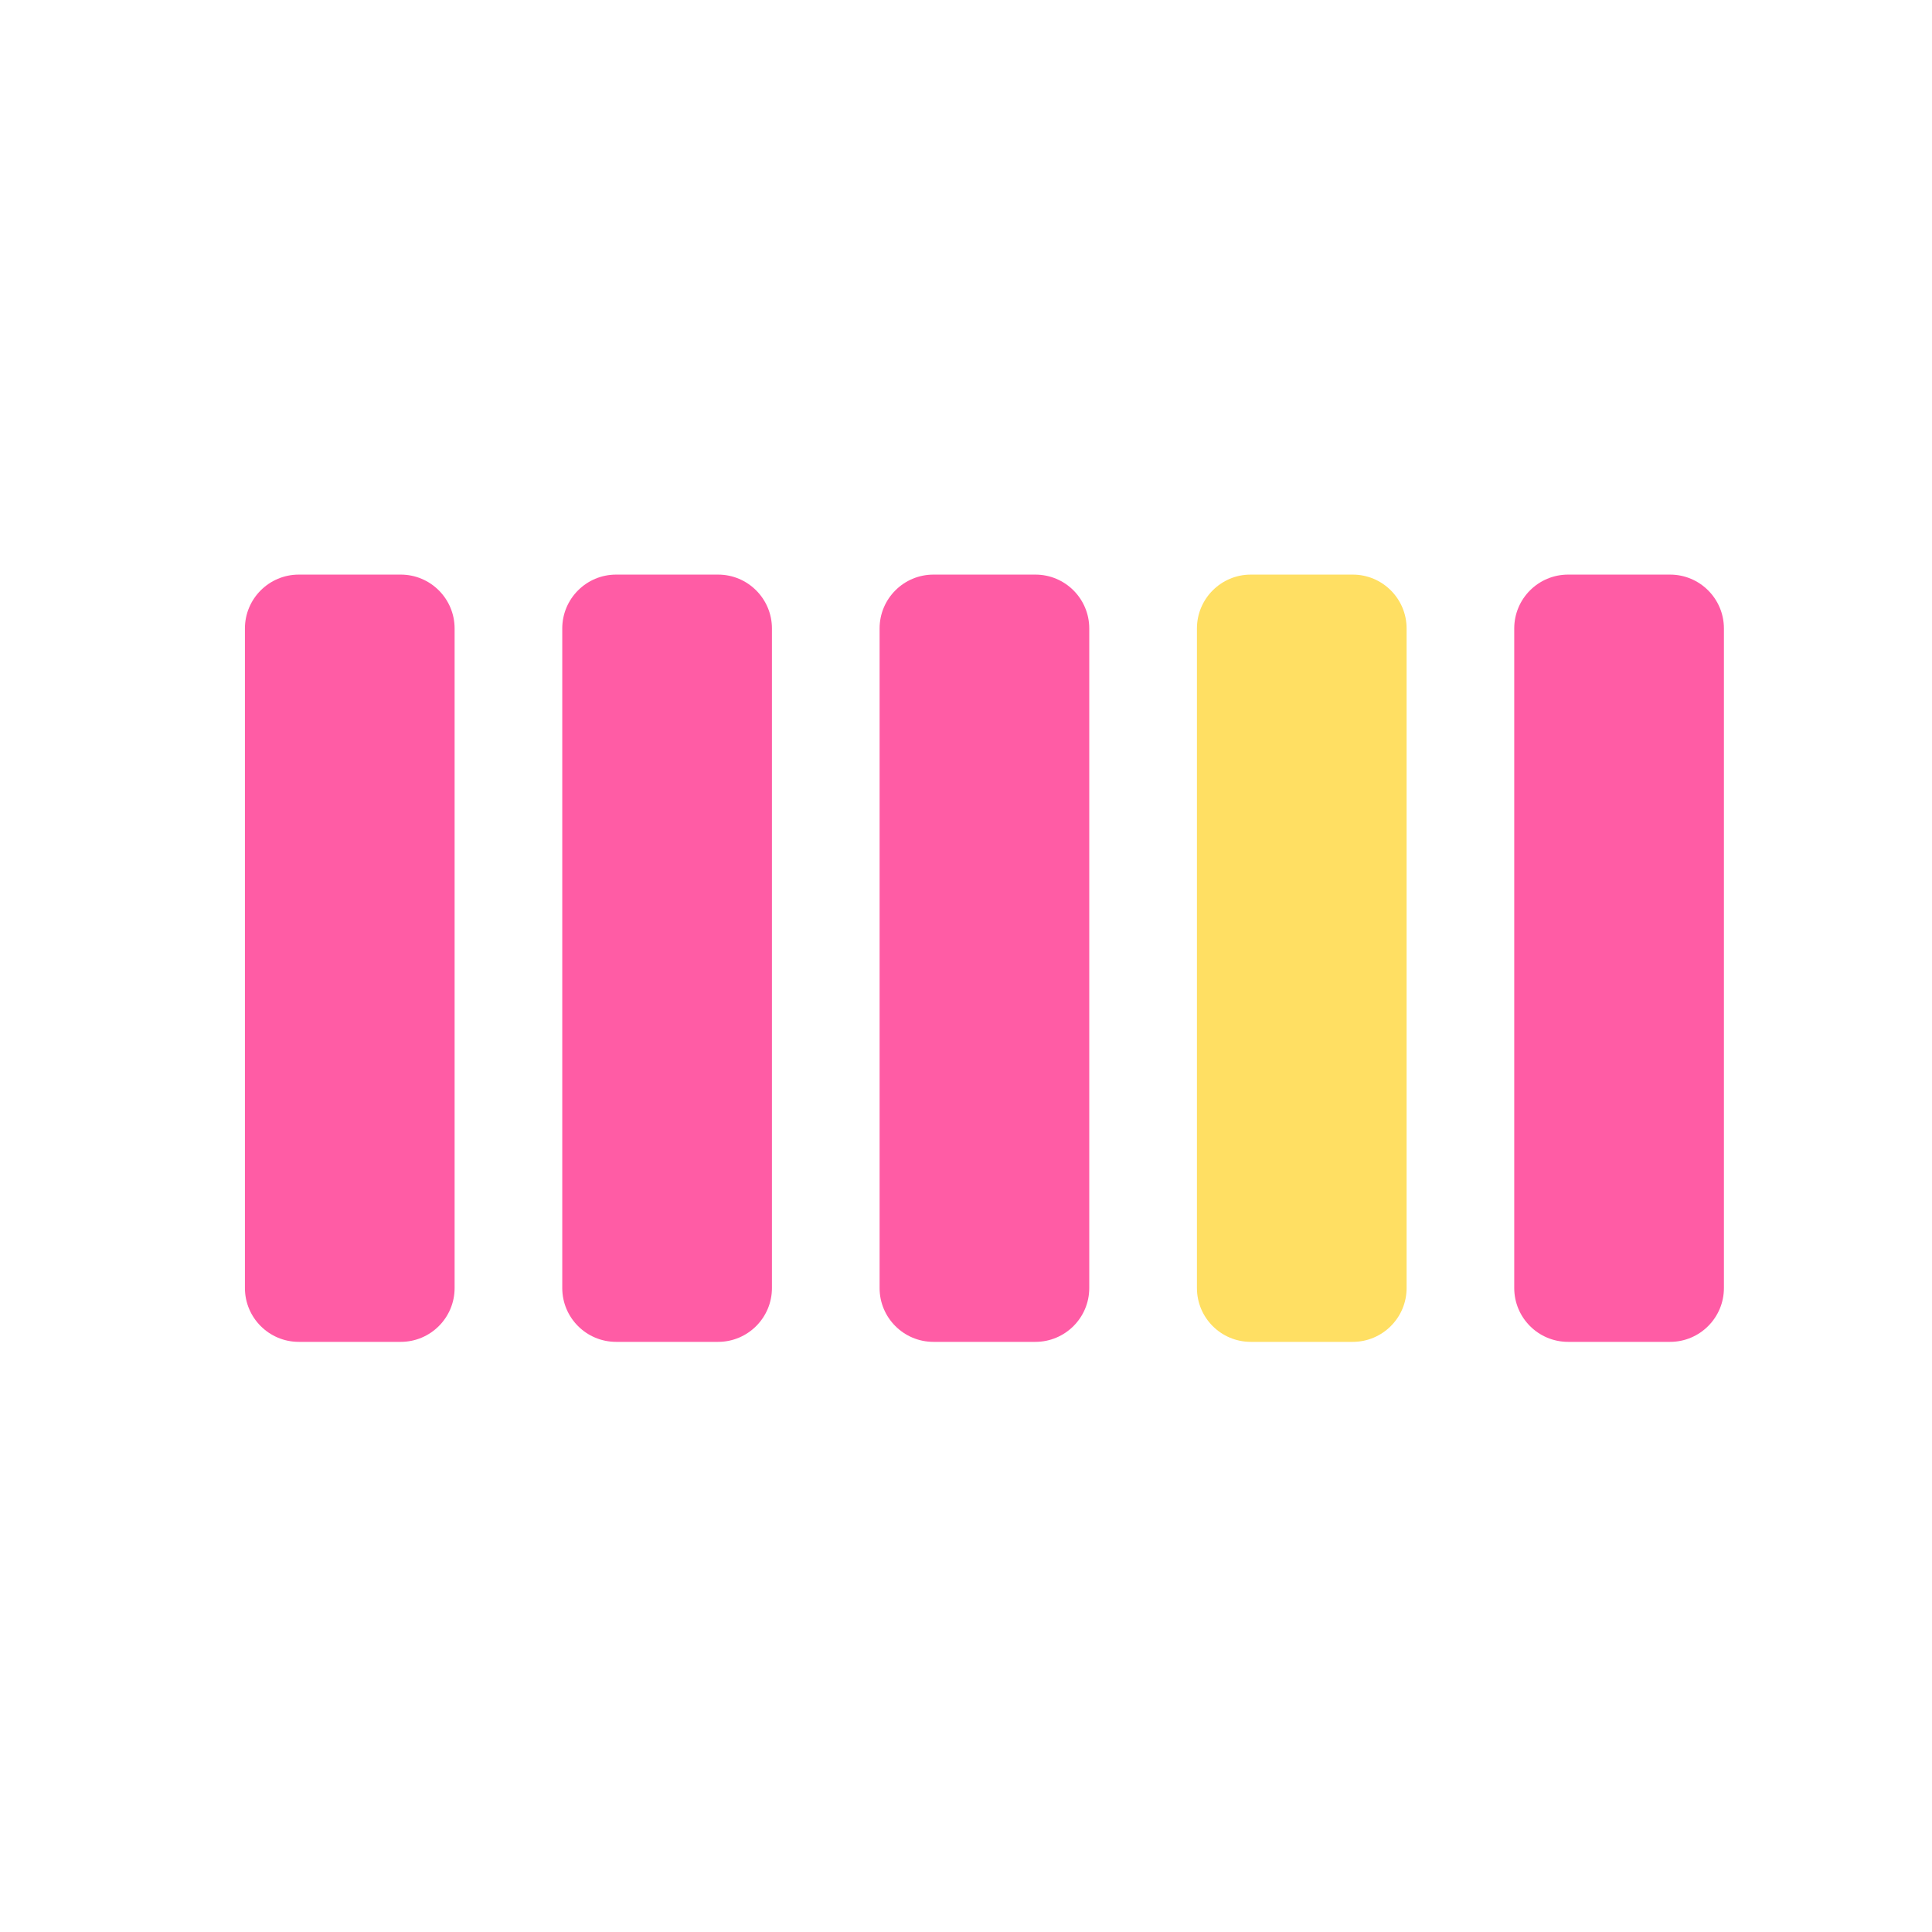 <?xml version="1.0" encoding="utf-8"?>
<!-- Generator: Adobe Illustrator 15.0.0, SVG Export Plug-In . SVG Version: 6.00 Build 0)  -->
<!DOCTYPE svg PUBLIC "-//W3C//DTD SVG 1.1//EN" "http://www.w3.org/Graphics/SVG/1.1/DTD/svg11.dtd">
<svg version="1.1" id="图层_1" xmlns="http://www.w3.org/2000/svg" xmlns:xlink="http://www.w3.org/1999/xlink" x="0px" y="0px"
	 width="128px" height="128px" viewBox="0 0 128 128" enable-background="new 0 0 128 128" xml:space="preserve">
<path fill="#FF5CA5" d="M16.227,85.335V41.638c0-1.971,1.599-3.569,3.569-3.569h6.754c1.971,0,3.569,1.598,3.569,3.569v43.697
	c0,1.97-1.598,3.567-3.569,3.567h-6.754C17.826,88.902,16.227,87.305,16.227,85.335z"/>
<path fill="#FF5CA5" d="M37.251,85.335V41.638c0-1.971,1.599-3.569,3.569-3.569h6.754c1.97,0,3.569,1.598,3.569,3.569v43.697
	c0,1.97-1.599,3.567-3.569,3.567H40.82C38.85,88.902,37.251,87.305,37.251,85.335z"/>
<path fill="#FF5CA5" d="M58.275,85.335V41.638c0-1.971,1.598-3.569,3.569-3.569h6.753c1.973,0,3.569,1.598,3.569,3.569v43.697
	c0,1.97-1.599,3.567-3.569,3.567h-6.753C59.874,88.902,58.275,87.305,58.275,85.335z"/>
<path fill="#FFDF63" d="M79.3,85.335V41.638c0-1.971,1.599-3.569,3.569-3.569h6.753c1.972,0,3.569,1.598,3.569,3.569v43.697
	c0,1.97-1.599,3.567-3.569,3.567h-6.754C80.896,88.902,79.3,87.305,79.3,85.335z"/>
<path fill="#FF5CA5" d="M100.322,85.335V41.638c0-1.971,1.599-3.569,3.57-3.569h6.754c1.971,0,3.568,1.598,3.568,3.569v43.697
	c0,1.97-1.599,3.567-3.568,3.567h-6.754C101.921,88.902,100.322,87.305,100.322,85.335z"/>
</svg>
